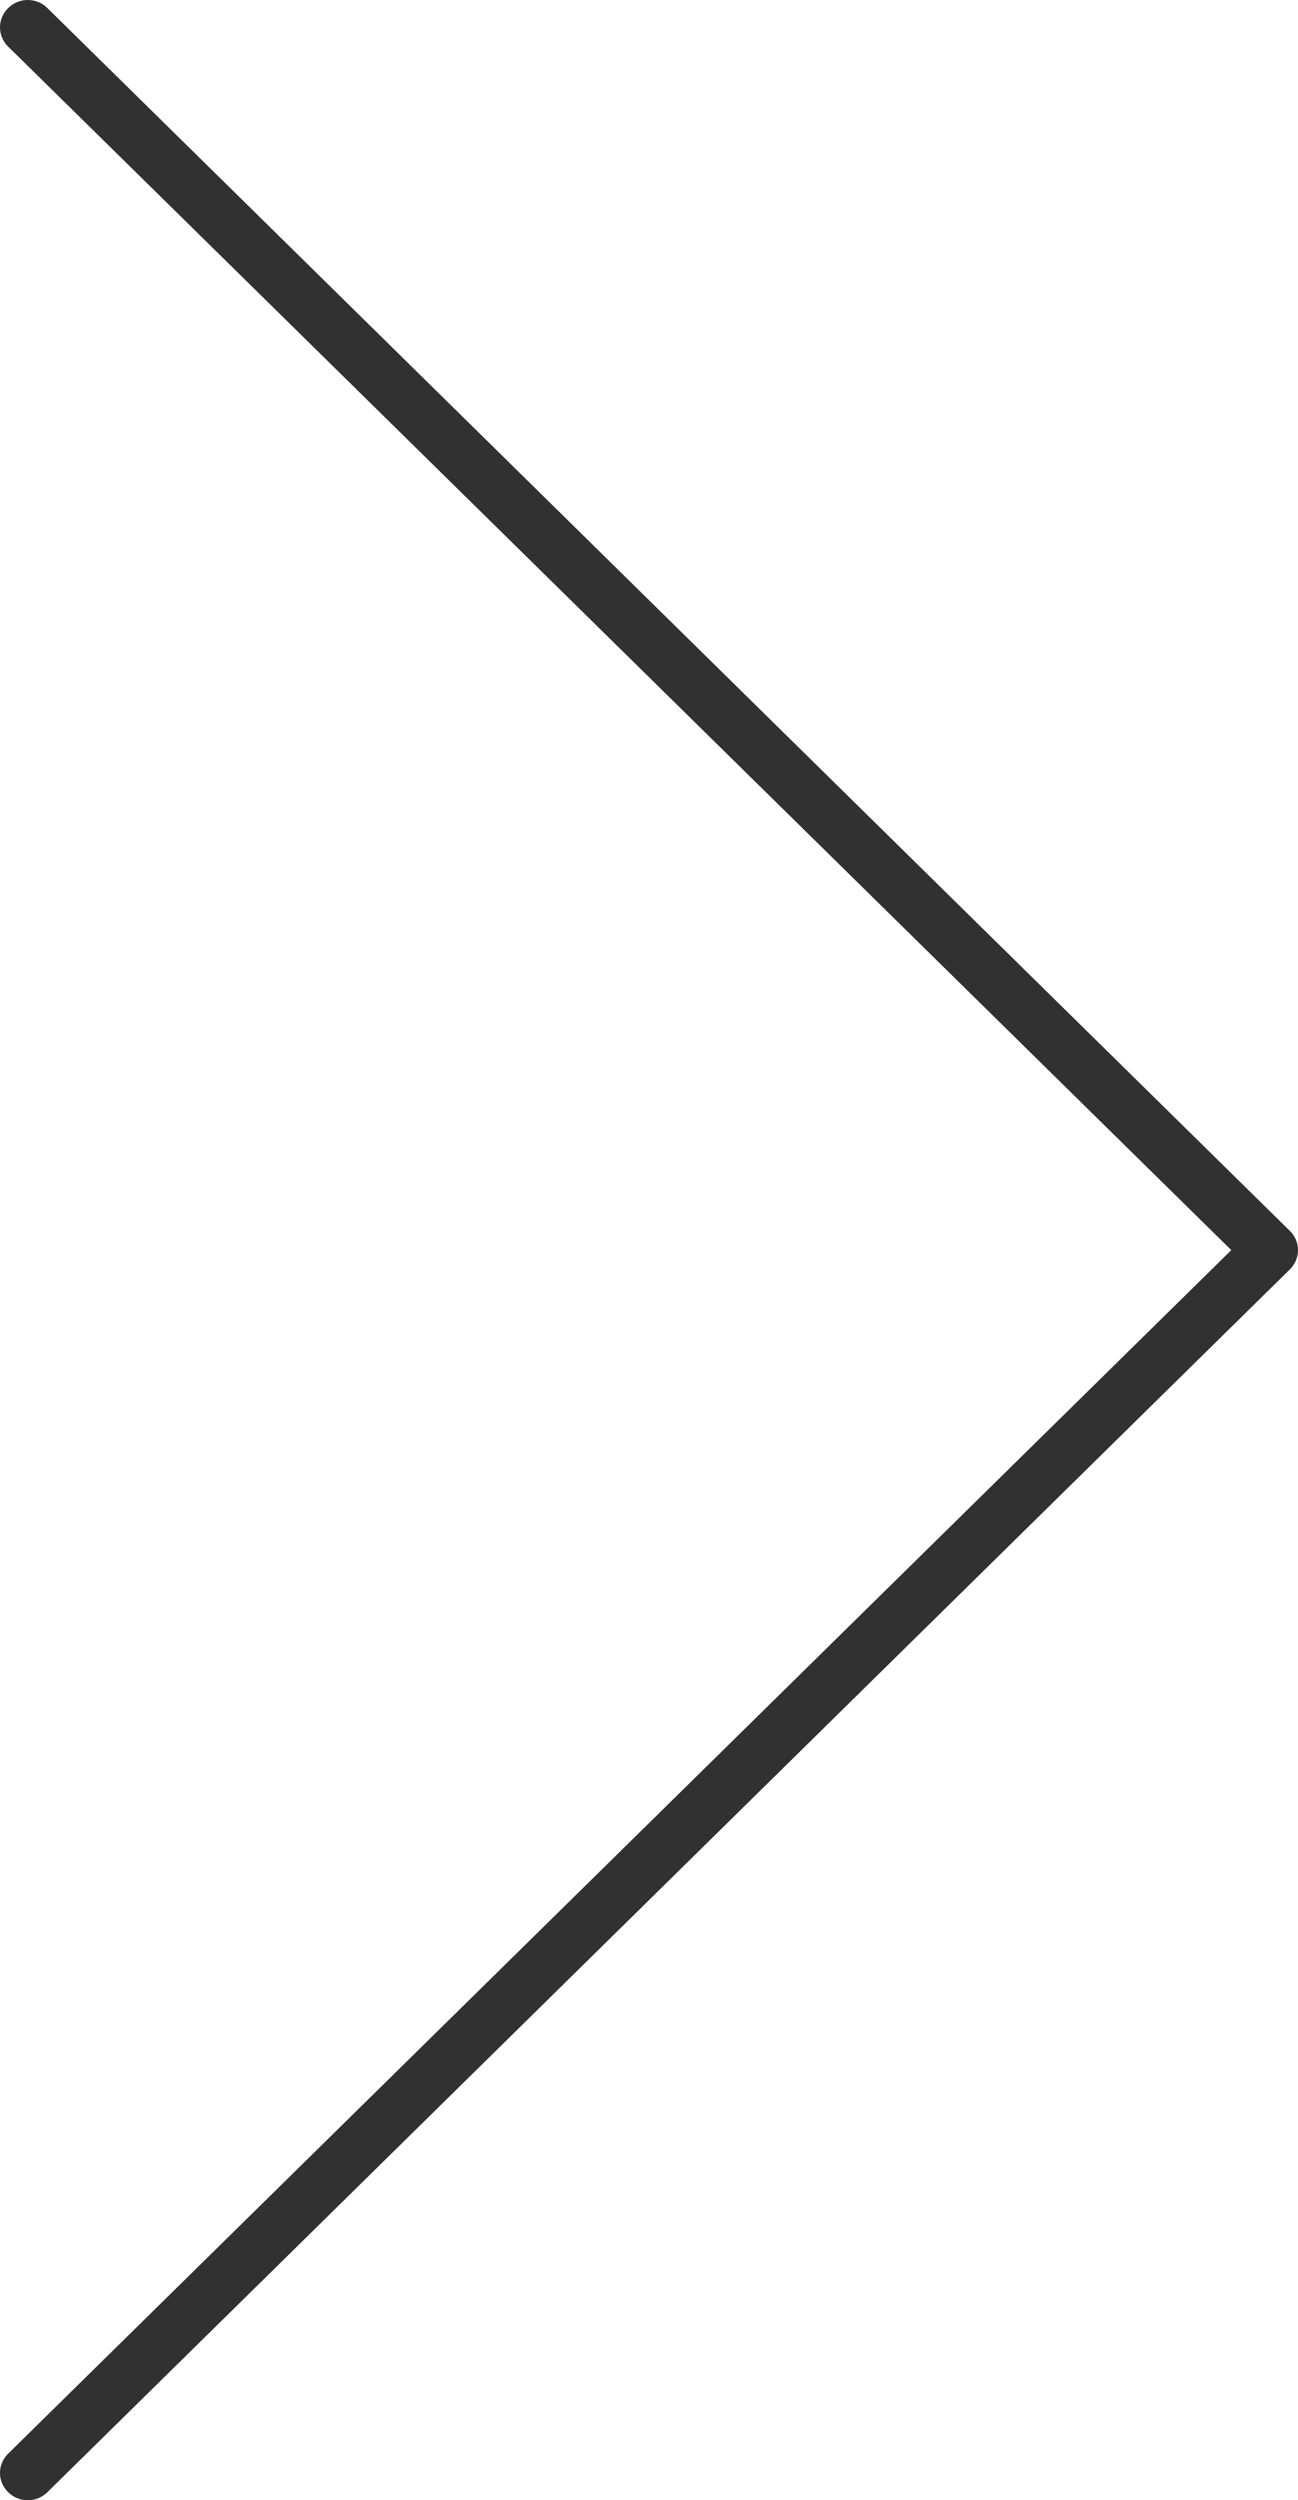 <svg width="40" height="77" viewBox="0 0 40 77" fill="none" xmlns="http://www.w3.org/2000/svg">
<path id="Vector" d="M0.529 76.936C0.425 76.893 0.331 76.831 0.252 76.752C0.172 76.675 0.109 76.582 0.065 76.48C0.022 76.378 -7.56547e-06 76.269 -7.55581e-06 76.158C-7.54615e-06 76.048 0.022 75.938 0.065 75.837C0.109 75.734 0.172 75.642 0.252 75.564L37.944 38.5L0.252 1.436C0.172 1.358 0.109 1.266 0.065 1.164C0.022 1.062 -9.81083e-07 0.952 -9.71424e-07 0.842C-9.61766e-07 0.731 0.022 0.622 0.065 0.52C0.109 0.418 0.172 0.325 0.252 0.248C0.331 0.169 0.425 0.107 0.529 0.064C0.632 0.022 0.743 -3.43192e-06 0.856 -3.4221e-06C0.968 -3.41228e-06 1.079 0.022 1.183 0.064C1.287 0.107 1.381 0.169 1.46 0.248L39.748 37.906C39.828 37.984 39.891 38.076 39.935 38.178C39.978 38.28 40 38.389 40 38.5C40 38.611 39.978 38.72 39.935 38.822C39.891 38.924 39.828 39.016 39.748 39.094L1.46 76.752C1.381 76.831 1.287 76.893 1.183 76.936C1.079 76.978 0.968 77 0.856 77C0.743 77 0.632 76.978 0.529 76.936Z" fill="#313131"/>
</svg>
